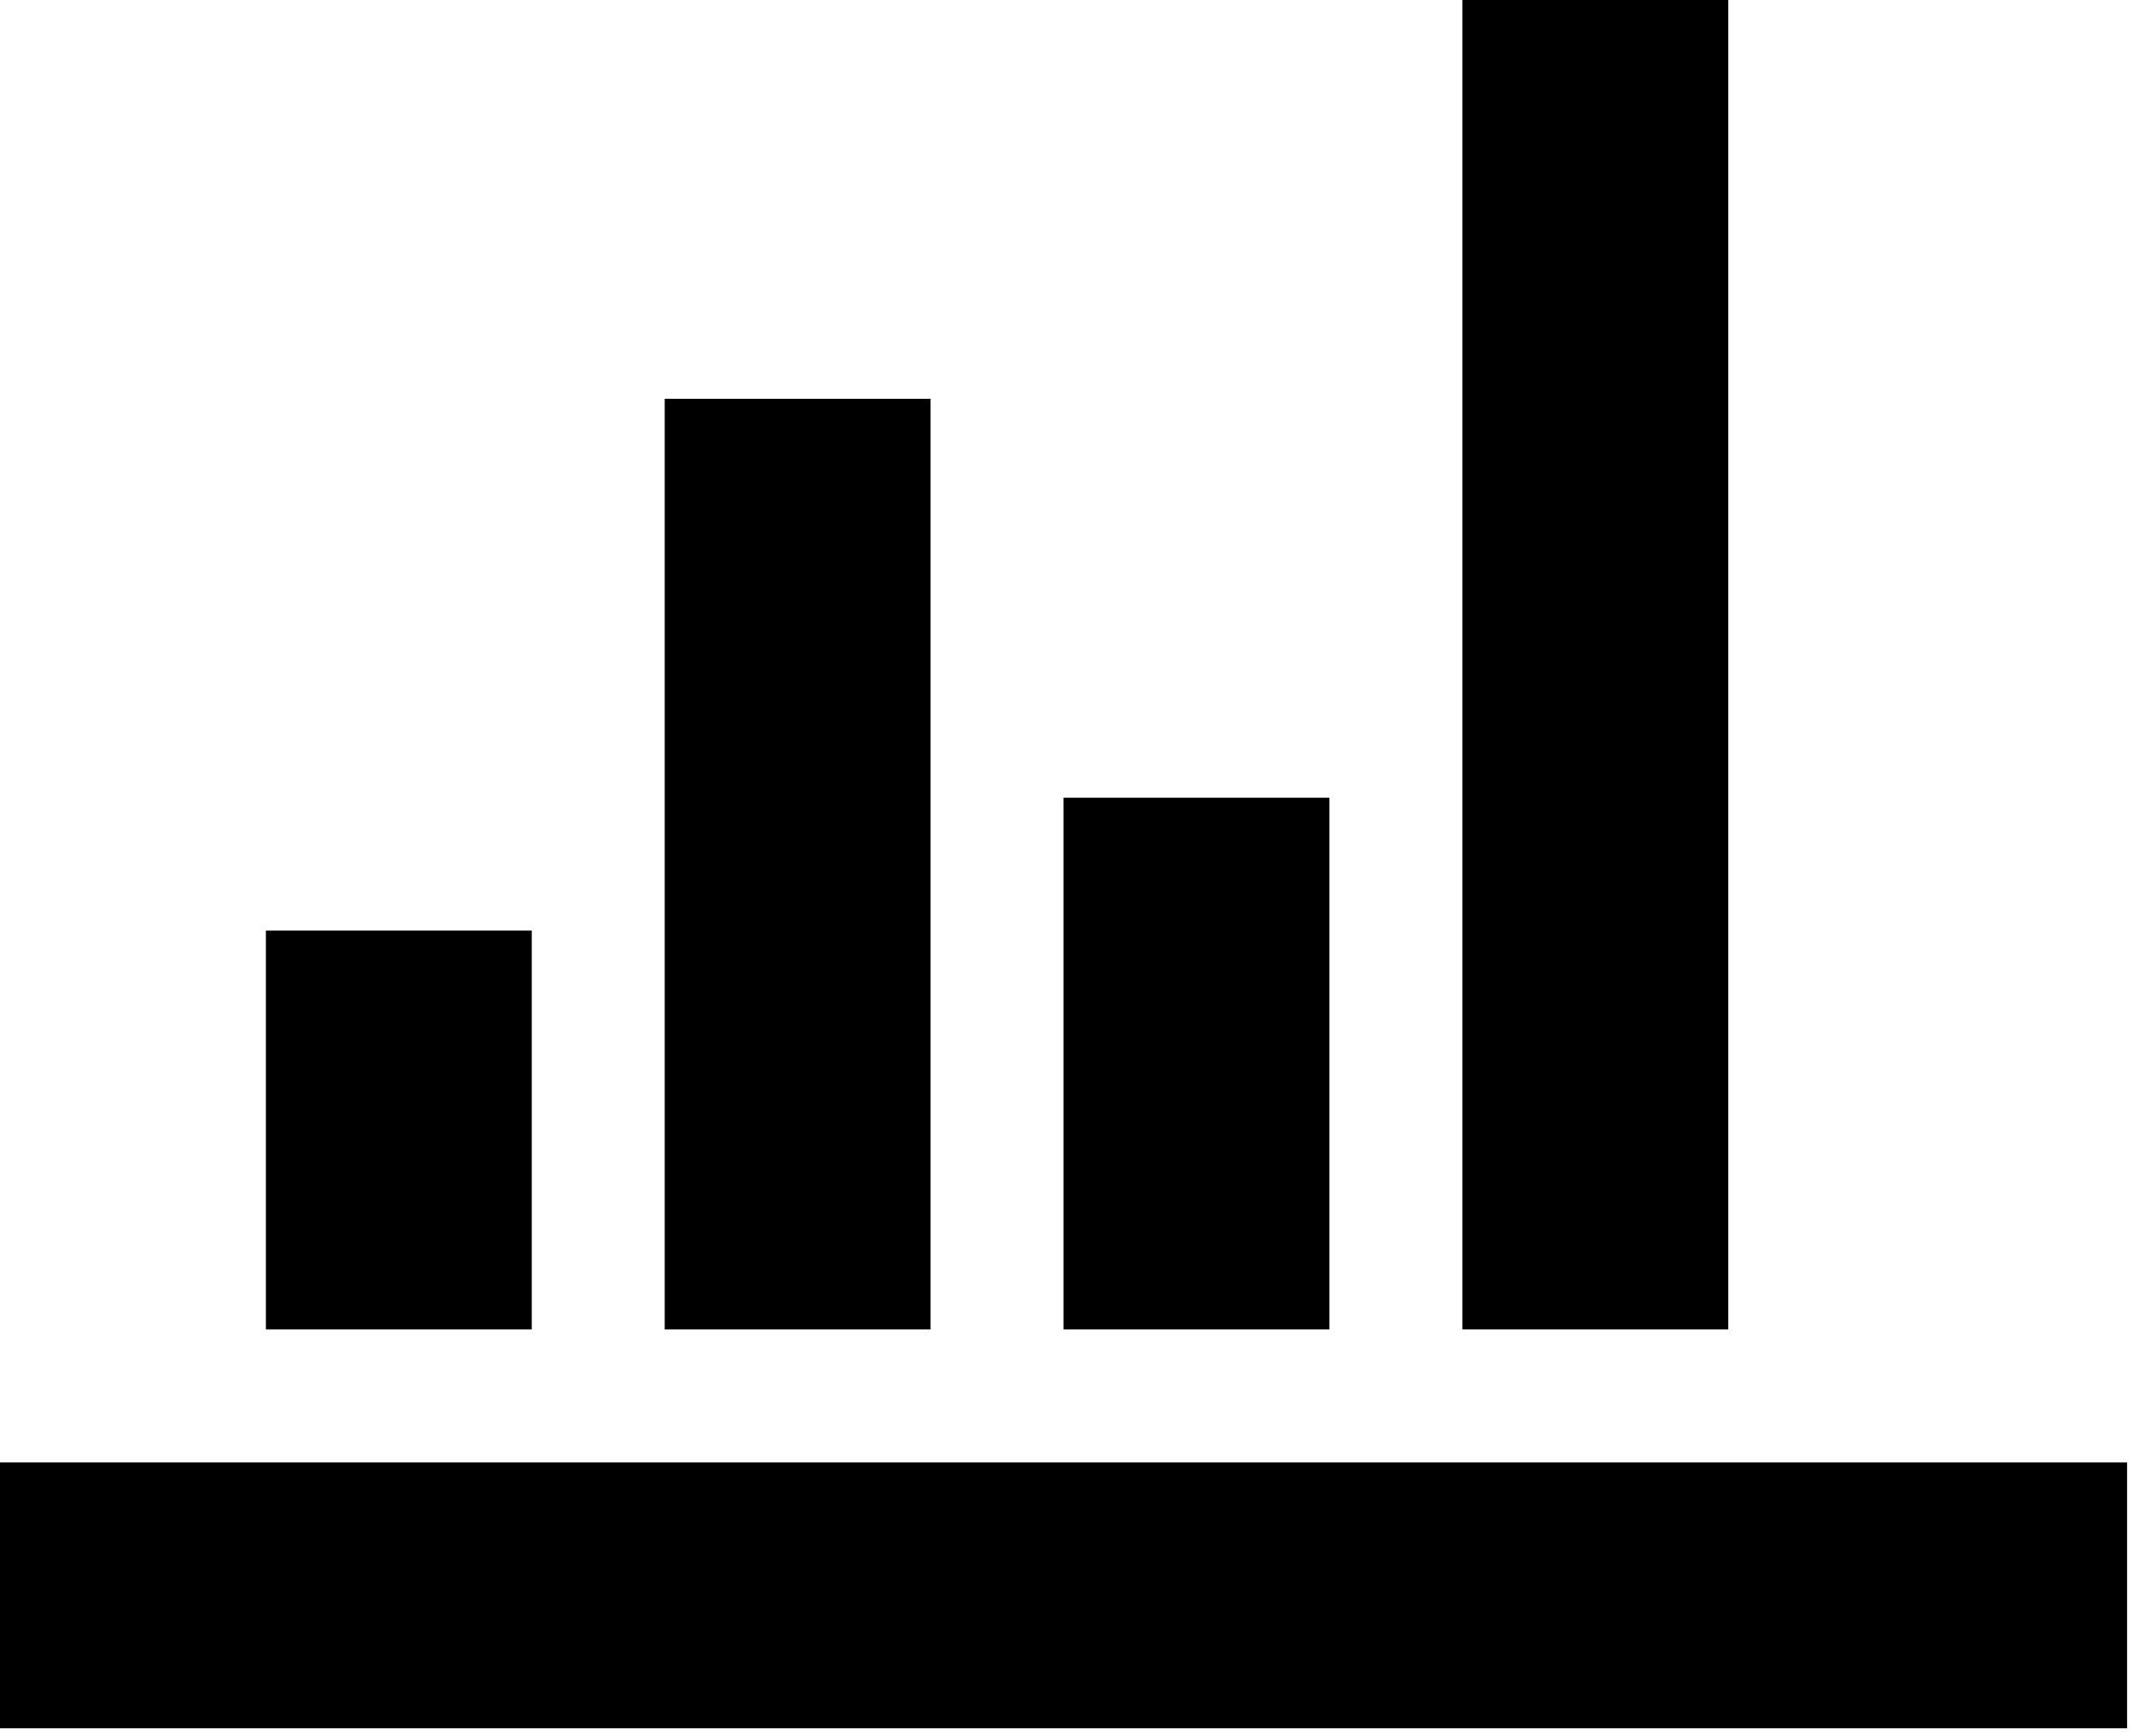 <svg width="53" height="43" viewBox="0 0 53 43" fill="none" xmlns="http://www.w3.org/2000/svg">
<path d="M0 36.218H52.68V42.803H0V36.218ZM6.585 23.047H13.17V32.925H6.585V23.047ZM16.462 9.877H23.047V32.925H16.462V9.877ZM26.34 19.755H32.925V32.925H26.34V19.755ZM36.218 0H42.803V32.925H36.218V0Z" fill="black"/>
</svg>

